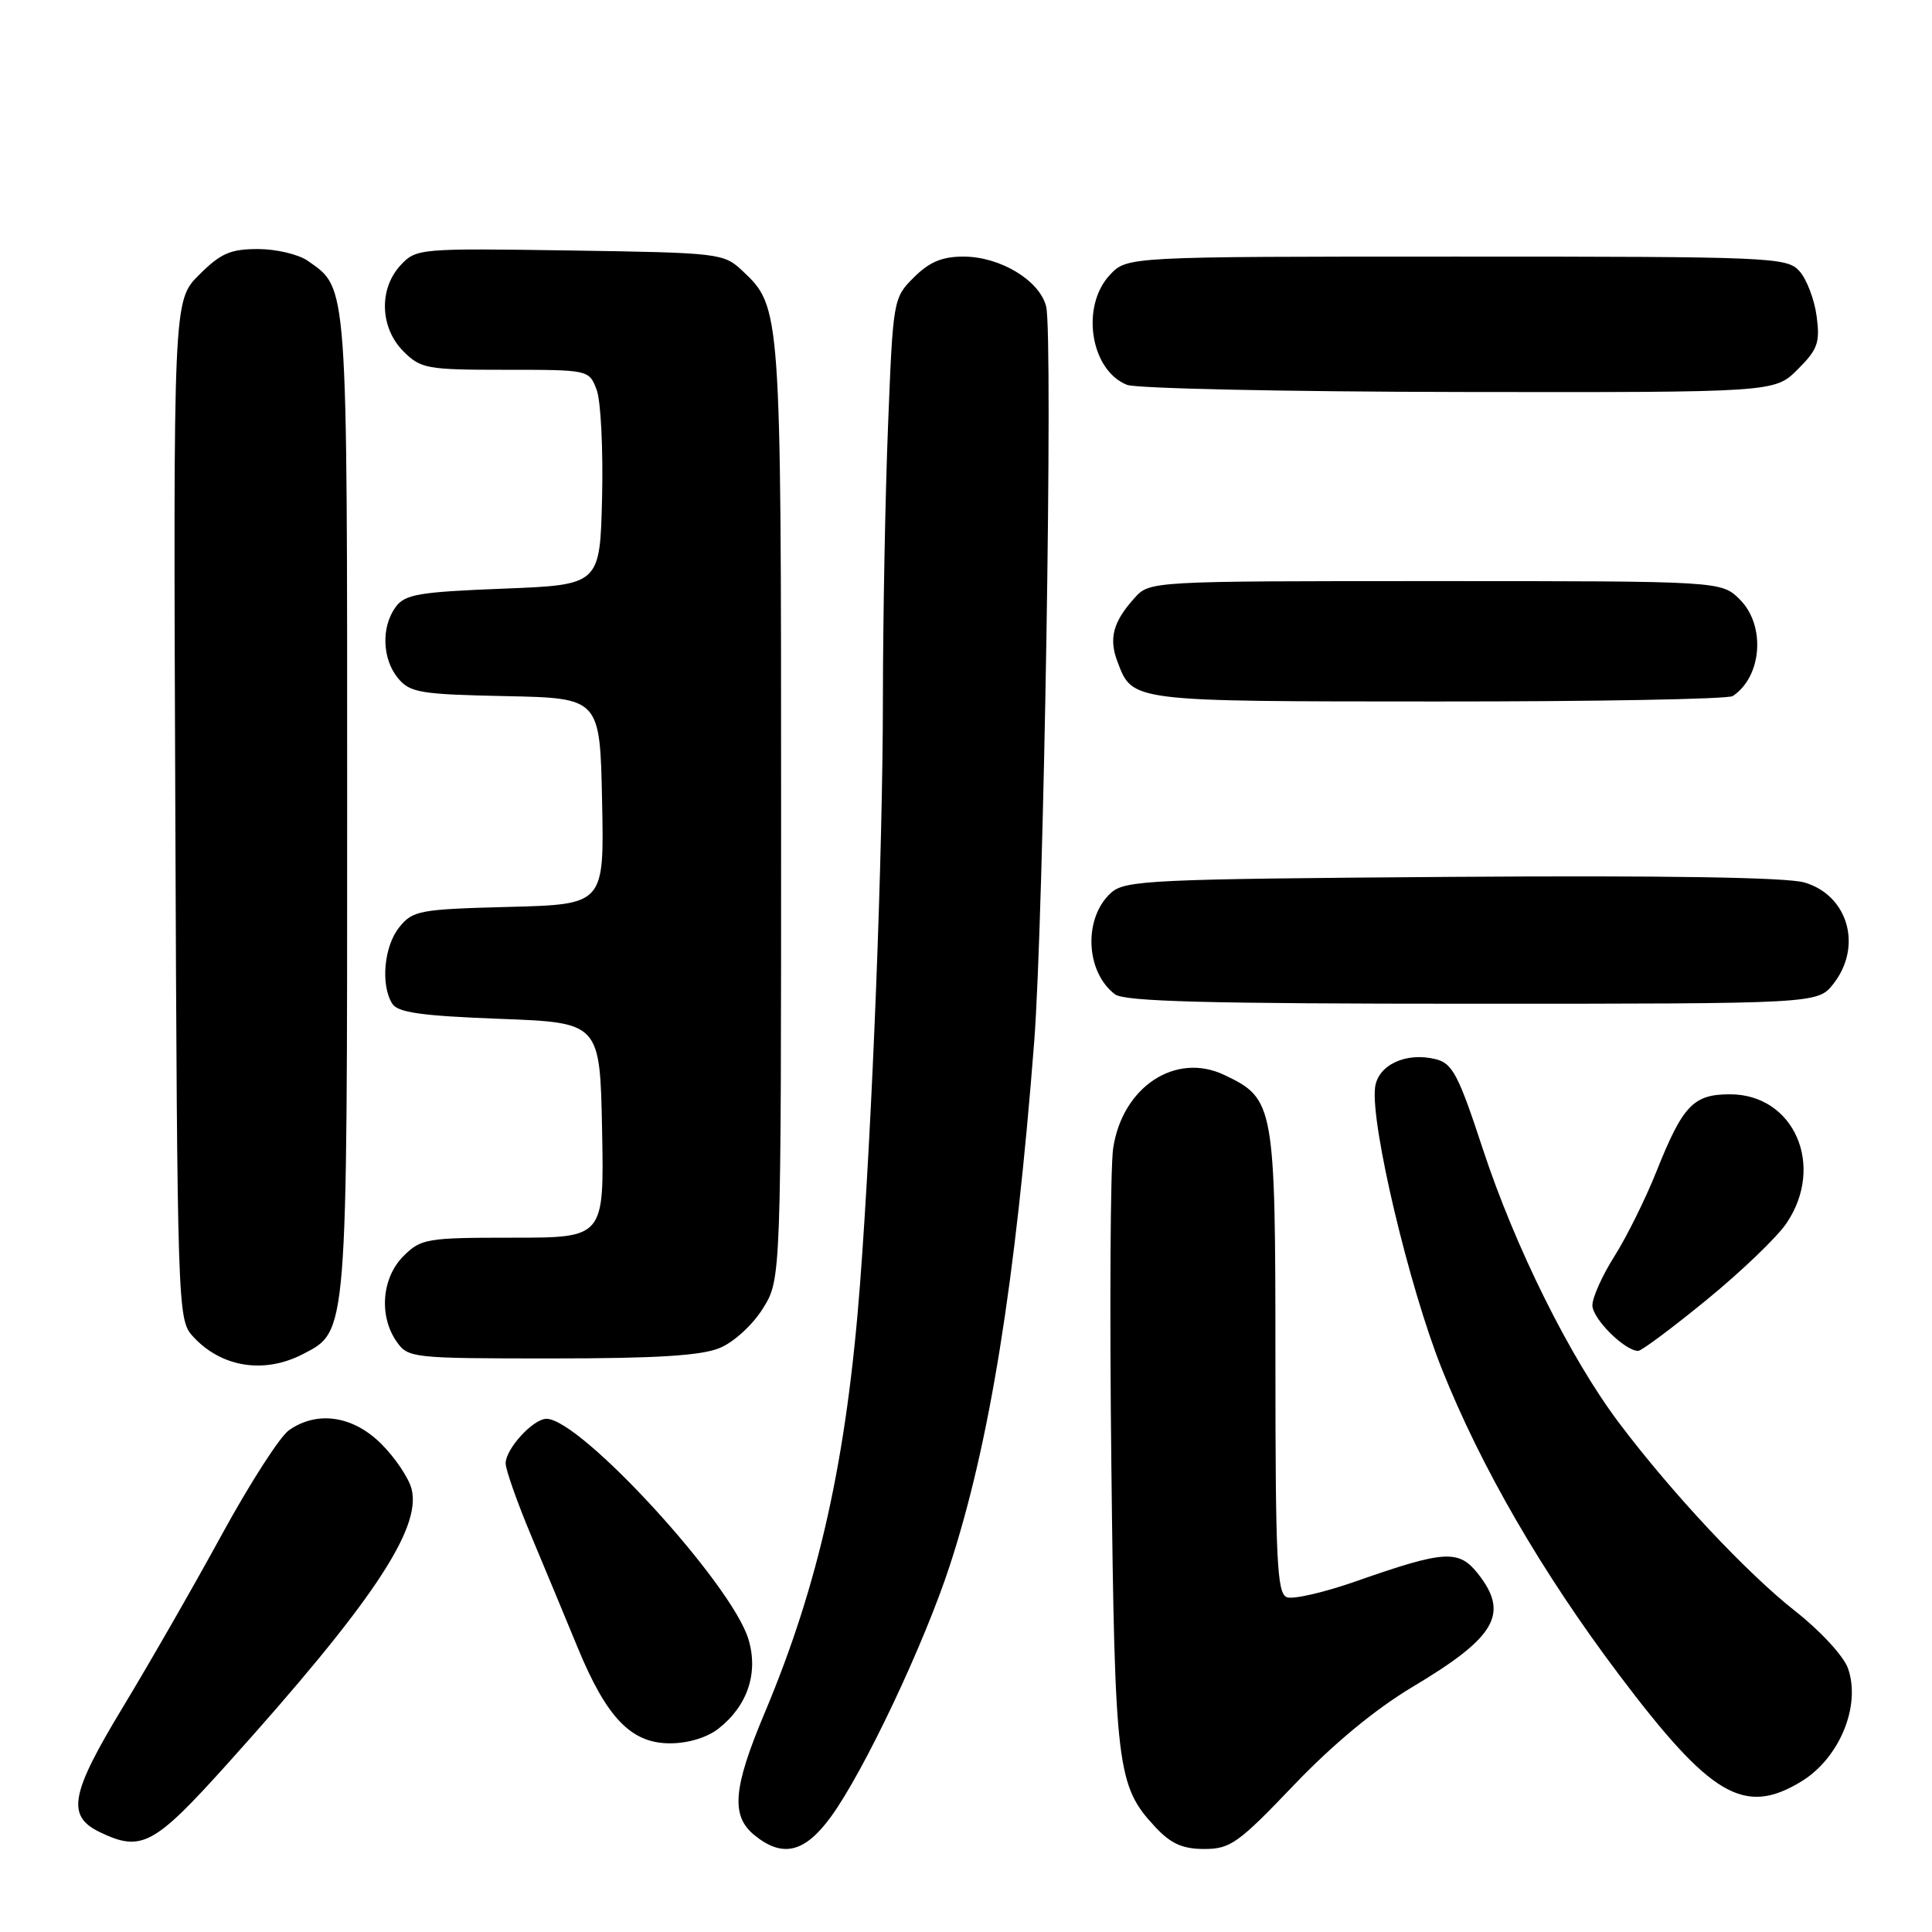<?xml version="1.0" encoding="UTF-8" standalone="no"?>
<!DOCTYPE svg PUBLIC "-//W3C//DTD SVG 1.1//EN" "http://www.w3.org/Graphics/SVG/1.1/DTD/svg11.dtd" >
<svg xmlns="http://www.w3.org/2000/svg" xmlns:xlink="http://www.w3.org/1999/xlink" version="1.1" viewBox="0 0 256 256">
 <g >
 <path fill="currentColor"
d=" M 110.09 240.75 C 114.47 234.74 122.43 217.92 125.86 207.42 C 131.12 191.32 134.55 170.04 137.04 138.00 C 138.30 121.68 139.56 44.36 138.62 40.61 C 137.75 37.15 132.54 34.01 127.67 34.00 C 124.83 34.00 123.14 34.71 121.09 36.76 C 118.36 39.48 118.33 39.69 117.67 56.42 C 117.30 65.71 117.00 81.91 116.99 92.41 C 116.98 113.08 115.60 148.43 113.97 170.00 C 112.20 193.33 108.54 209.81 101.31 227.00 C 97.12 236.96 96.82 240.62 99.98 243.18 C 103.70 246.20 106.62 245.50 110.09 240.75 Z  M 171.43 236.55 C 176.67 231.07 182.22 226.48 187.24 223.48 C 198.22 216.93 200.01 213.82 195.85 208.54 C 193.30 205.30 191.43 205.41 179.76 209.50 C 175.50 211.00 171.34 211.96 170.51 211.64 C 169.21 211.14 169.00 206.80 169.00 180.44 C 169.00 146.30 168.87 145.59 162.21 142.43 C 155.76 139.37 148.72 144.02 147.50 152.15 C 147.13 154.61 147.02 173.47 147.26 194.06 C 147.72 234.39 147.99 236.64 153.10 242.11 C 155.16 244.31 156.70 245.00 159.58 245.00 C 163.02 245.00 164.09 244.24 171.43 236.55 Z  M 30.10 233.75 C 49.19 212.54 55.87 202.59 54.54 197.31 C 54.18 195.87 52.38 193.18 50.54 191.34 C 46.79 187.59 42.04 186.88 38.29 189.51 C 37.10 190.34 33.12 196.53 29.44 203.26 C 25.77 209.99 19.84 220.33 16.27 226.23 C 9.31 237.73 8.78 240.62 13.23 242.77 C 18.74 245.42 20.39 244.54 30.10 233.75 Z  M 238.69 236.05 C 243.74 232.97 246.61 226.04 244.87 221.07 C 244.32 219.48 241.23 216.12 237.95 213.54 C 231.45 208.44 221.52 197.83 214.50 188.50 C 208.04 179.91 200.77 165.28 196.48 152.24 C 193.26 142.43 192.46 140.90 190.25 140.35 C 186.30 139.36 182.55 141.12 182.20 144.13 C 181.62 149.06 186.71 170.51 191.04 181.36 C 196.21 194.35 204.33 208.37 214.48 221.84 C 226.69 238.06 231.13 240.66 238.69 236.05 Z  M 95.23 229.03 C 99.06 226.02 100.52 221.66 99.17 217.20 C 96.94 209.84 76.92 188.00 72.41 188.00 C 70.65 188.00 67.00 191.98 67.00 193.90 C 67.00 194.73 68.52 199.04 70.37 203.46 C 72.22 207.88 75.01 214.58 76.56 218.35 C 80.39 227.63 83.64 231.00 88.77 231.00 C 91.19 231.00 93.70 230.24 95.23 229.03 Z  M 40.13 179.43 C 46.07 176.36 46.00 177.27 46.00 106.48 C 46.00 36.83 46.11 38.29 40.78 34.56 C 39.56 33.70 36.59 33.00 34.18 33.00 C 30.53 33.00 29.23 33.57 26.38 36.42 C 22.96 39.84 22.96 39.84 23.23 107.32 C 23.49 173.19 23.55 174.84 25.50 177.01 C 29.24 181.17 34.95 182.11 40.13 179.43 Z  M 95.38 178.61 C 97.24 177.84 99.75 175.54 101.10 173.36 C 103.50 169.50 103.50 169.50 103.50 107.50 C 103.50 40.98 103.48 40.68 98.39 35.90 C 95.90 33.55 95.39 33.49 75.51 33.19 C 55.54 32.89 55.15 32.93 53.09 35.13 C 50.17 38.27 50.34 43.43 53.45 46.55 C 55.76 48.86 56.56 49.00 66.98 49.00 C 78.03 49.00 78.05 49.00 79.06 51.65 C 79.61 53.10 79.93 59.51 79.78 65.90 C 79.50 77.50 79.50 77.50 66.67 78.00 C 55.45 78.44 53.65 78.75 52.42 80.44 C 50.49 83.09 50.64 87.34 52.75 89.88 C 54.33 91.78 55.70 92.01 67.00 92.24 C 79.50 92.50 79.50 92.50 79.78 106.17 C 80.06 119.84 80.06 119.84 67.44 120.17 C 55.58 120.48 54.70 120.64 52.91 122.86 C 50.88 125.37 50.41 130.51 51.98 133.00 C 52.71 134.17 55.88 134.61 66.21 135.00 C 79.50 135.50 79.50 135.50 79.78 149.75 C 80.05 164.00 80.05 164.00 67.98 164.00 C 56.50 164.00 55.79 164.12 53.45 166.45 C 50.58 169.33 50.18 174.39 52.56 177.78 C 54.07 179.94 54.61 180.00 73.09 180.00 C 87.00 180.00 92.95 179.63 95.38 178.61 Z  M 226.17 172.21 C 230.73 168.48 235.49 163.92 236.73 162.07 C 241.87 154.45 237.72 145.00 229.23 145.00 C 224.38 145.00 222.99 146.46 219.51 155.17 C 218.05 158.84 215.53 163.92 213.92 166.46 C 212.32 168.99 211.00 171.92 211.00 172.96 C 211.00 174.73 215.29 179.00 217.07 179.00 C 217.51 179.00 221.60 175.95 226.17 172.21 Z  M 242.93 130.37 C 246.83 125.40 244.89 118.63 239.09 116.93 C 236.76 116.25 220.37 115.99 192.35 116.19 C 152.37 116.48 149.06 116.63 147.21 118.31 C 143.54 121.63 143.82 128.78 147.74 131.75 C 149.00 132.71 160.07 133.00 195.12 133.00 C 240.85 133.00 240.85 133.00 242.93 130.37 Z  M 229.60 92.23 C 233.48 89.65 233.98 82.88 230.55 79.45 C 228.09 77.00 228.09 77.00 190.22 77.00 C 152.35 77.00 152.35 77.00 150.32 79.25 C 147.48 82.40 146.90 84.60 148.07 87.68 C 150.09 92.99 149.64 92.94 190.50 92.95 C 211.40 92.96 229.00 92.64 229.60 92.23 Z  M 238.20 48.95 C 240.87 46.29 241.18 45.40 240.71 41.87 C 240.41 39.66 239.39 36.98 238.43 35.92 C 236.76 34.08 234.83 34.00 193.02 34.00 C 149.35 34.00 149.35 34.00 147.07 36.42 C 143.17 40.58 144.47 49.04 149.32 50.99 C 150.52 51.48 170.32 51.90 193.33 51.94 C 235.15 52.00 235.15 52.00 238.20 48.95 Z "/>
</g>
</svg>